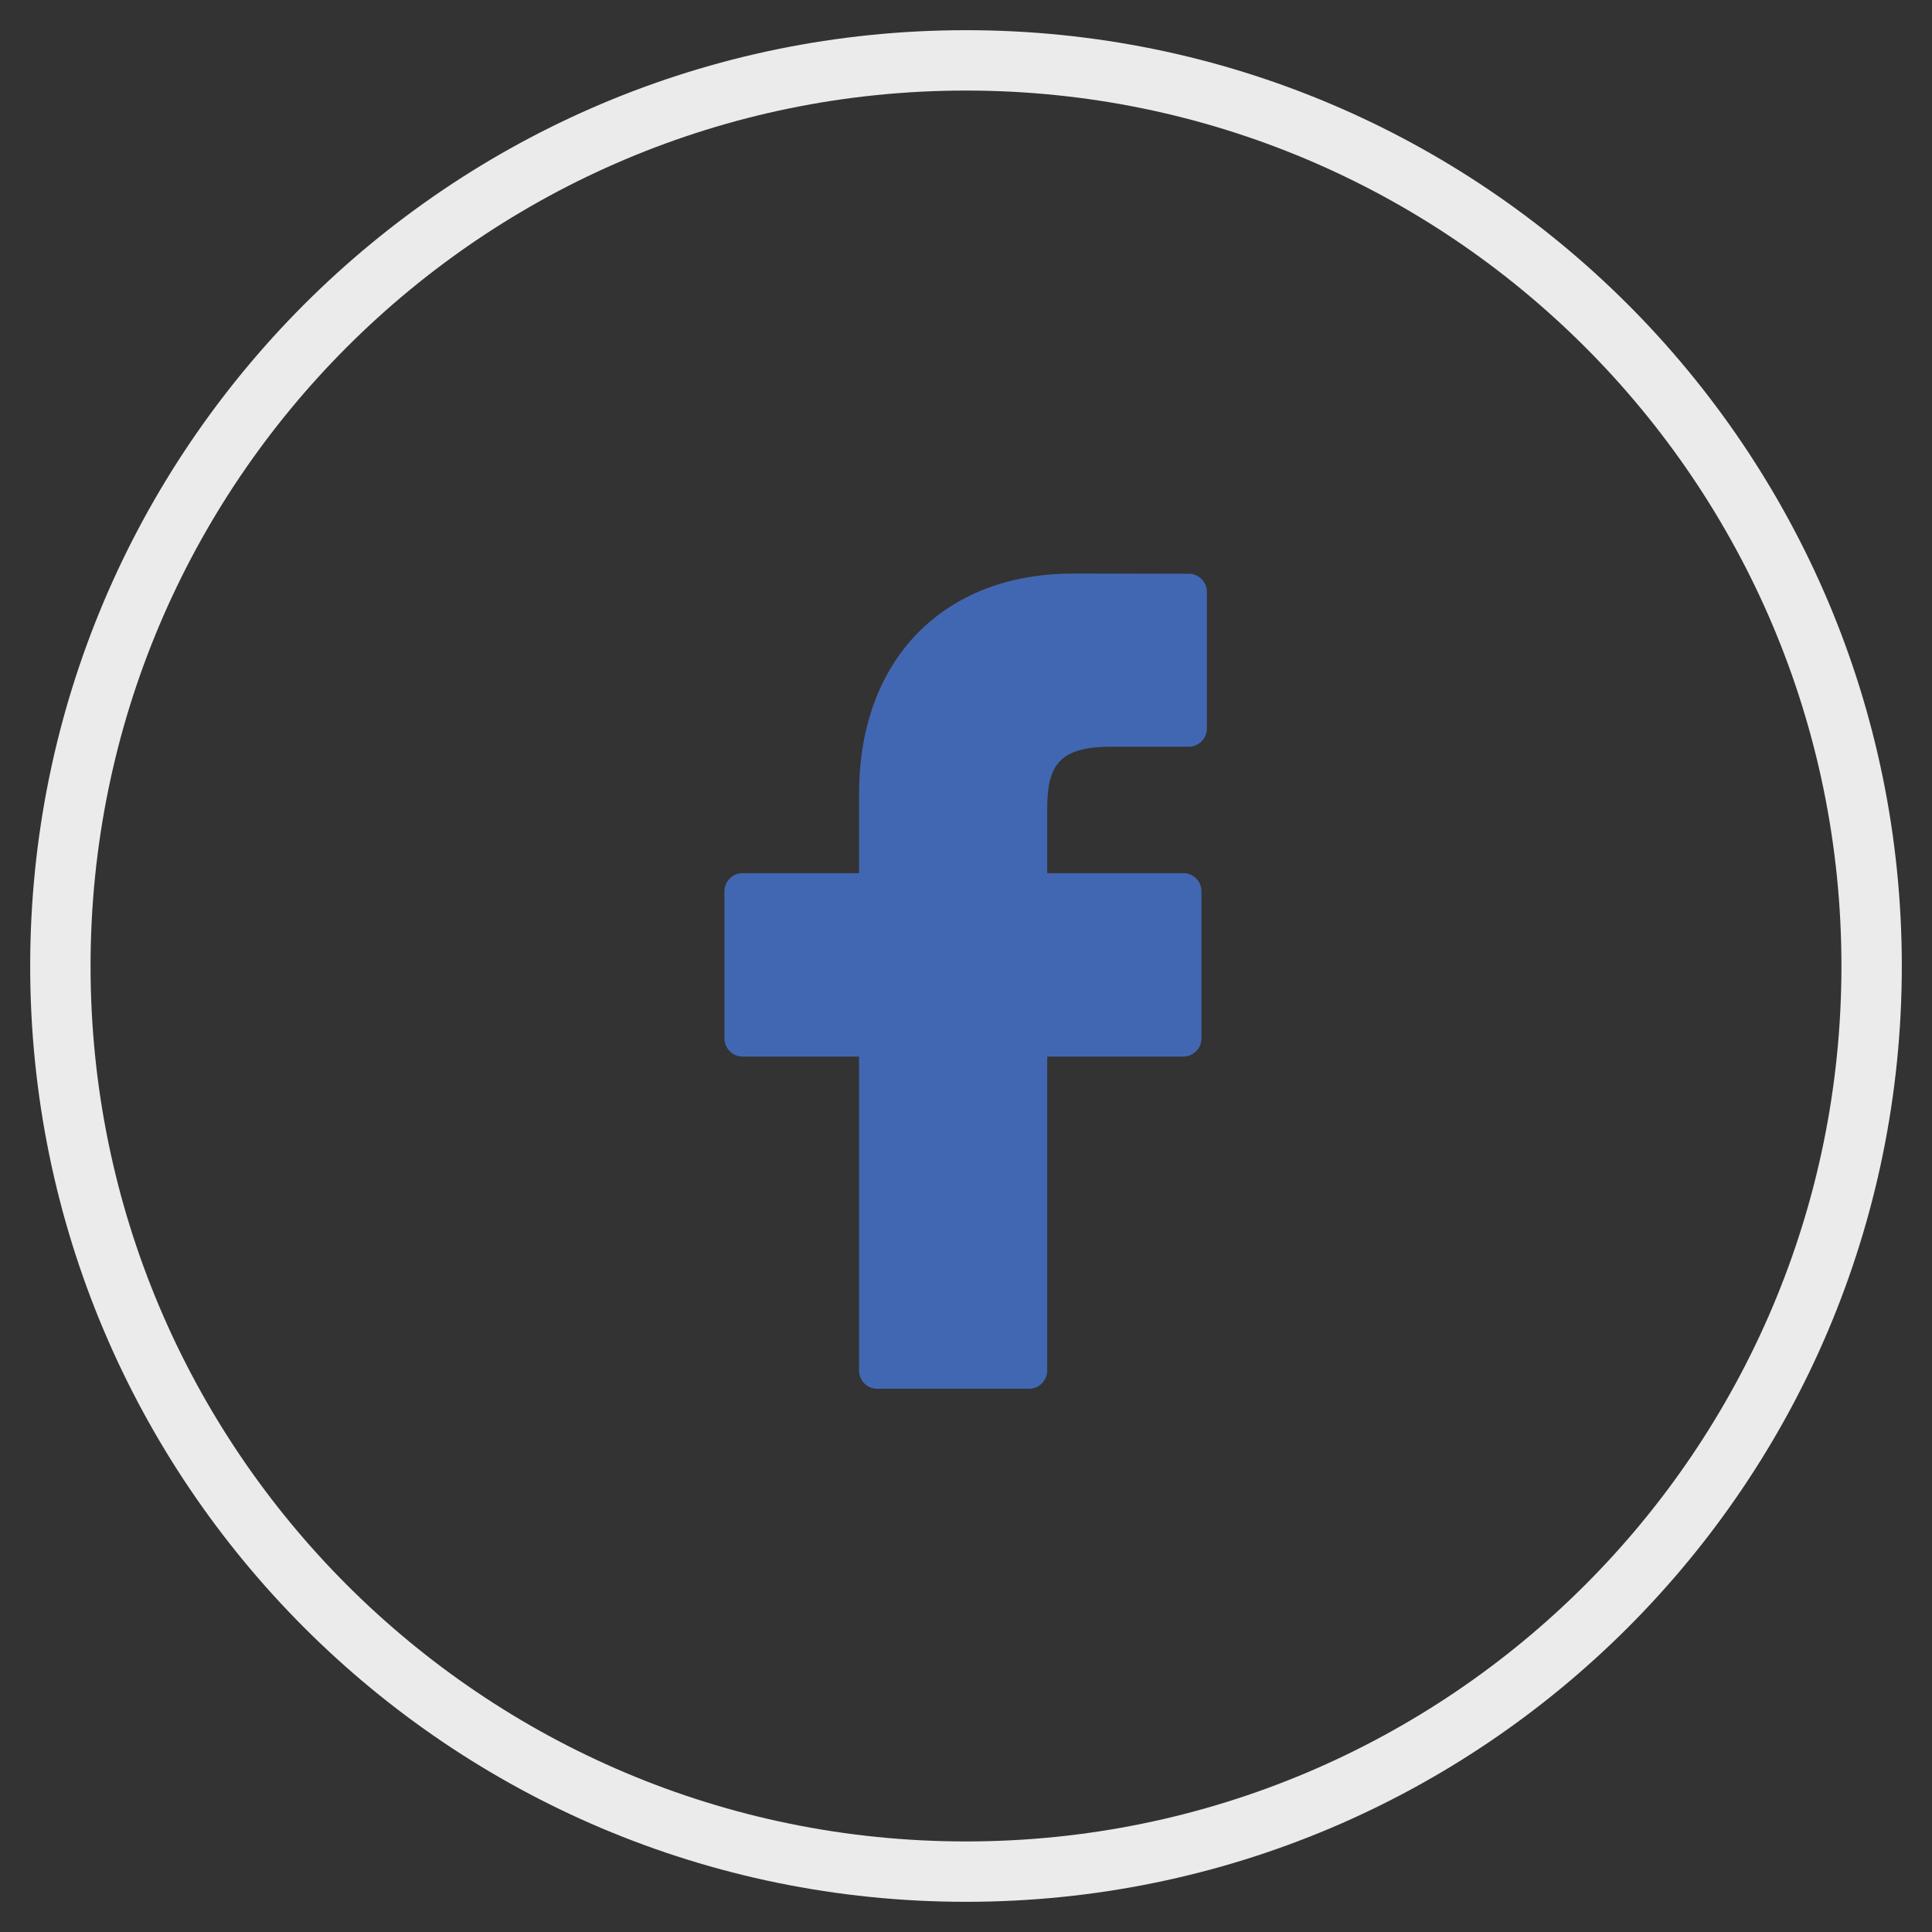 <svg xmlns="http://www.w3.org/2000/svg" width="32" height="32" viewBox="0 0 32 32">
    <rect x="0" y="0" width="32" height="32" fill="#333333" stroke="none"/>
    <g fill="none" fill-rule="evenodd">
        <path fill="#EBEBEB" fill-rule="nonzero" d="M15-.5C6.44-.5-.5 6.44-.5 15c0 8.56 6.94 15.5 15.5 15.5 8.56 0 15.5-6.94 15.5-15.5C30.5 6.44 23.56-.5 15-.5zm0 1C23.008.5 29.5 6.992 29.5 15S23.008 29.5 15 29.5.5 23.008.5 15 6.992.5 15 .5z" transform="translate(1 1)"/>
        <path fill="#4267B2" d="M18.69 8.503L16.774 8.5c-2.154 0-3.545 1.43-3.545 3.644v1.318H11.3c-.166 0-.301.135-.301.302v2.434c0 .167.135.302.301.302h1.928v5.2c0 .167.134.302.301.302h2.514c.167 0 .302-.136.302-.302v-5.2h2.253c.167 0 .302-.135.302-.302v-2.434c0-.08-.031-.157-.088-.214-.056-.056-.133-.088-.213-.088h-2.254V12.4c0-.685.163-1.032 1.053-1.032h1.291c.166 0 .301-.136.301-.303v-2.26c0-.167-.134-.302-.3-.302z" transform="translate(1 1)"/>
    </g>
</svg>
